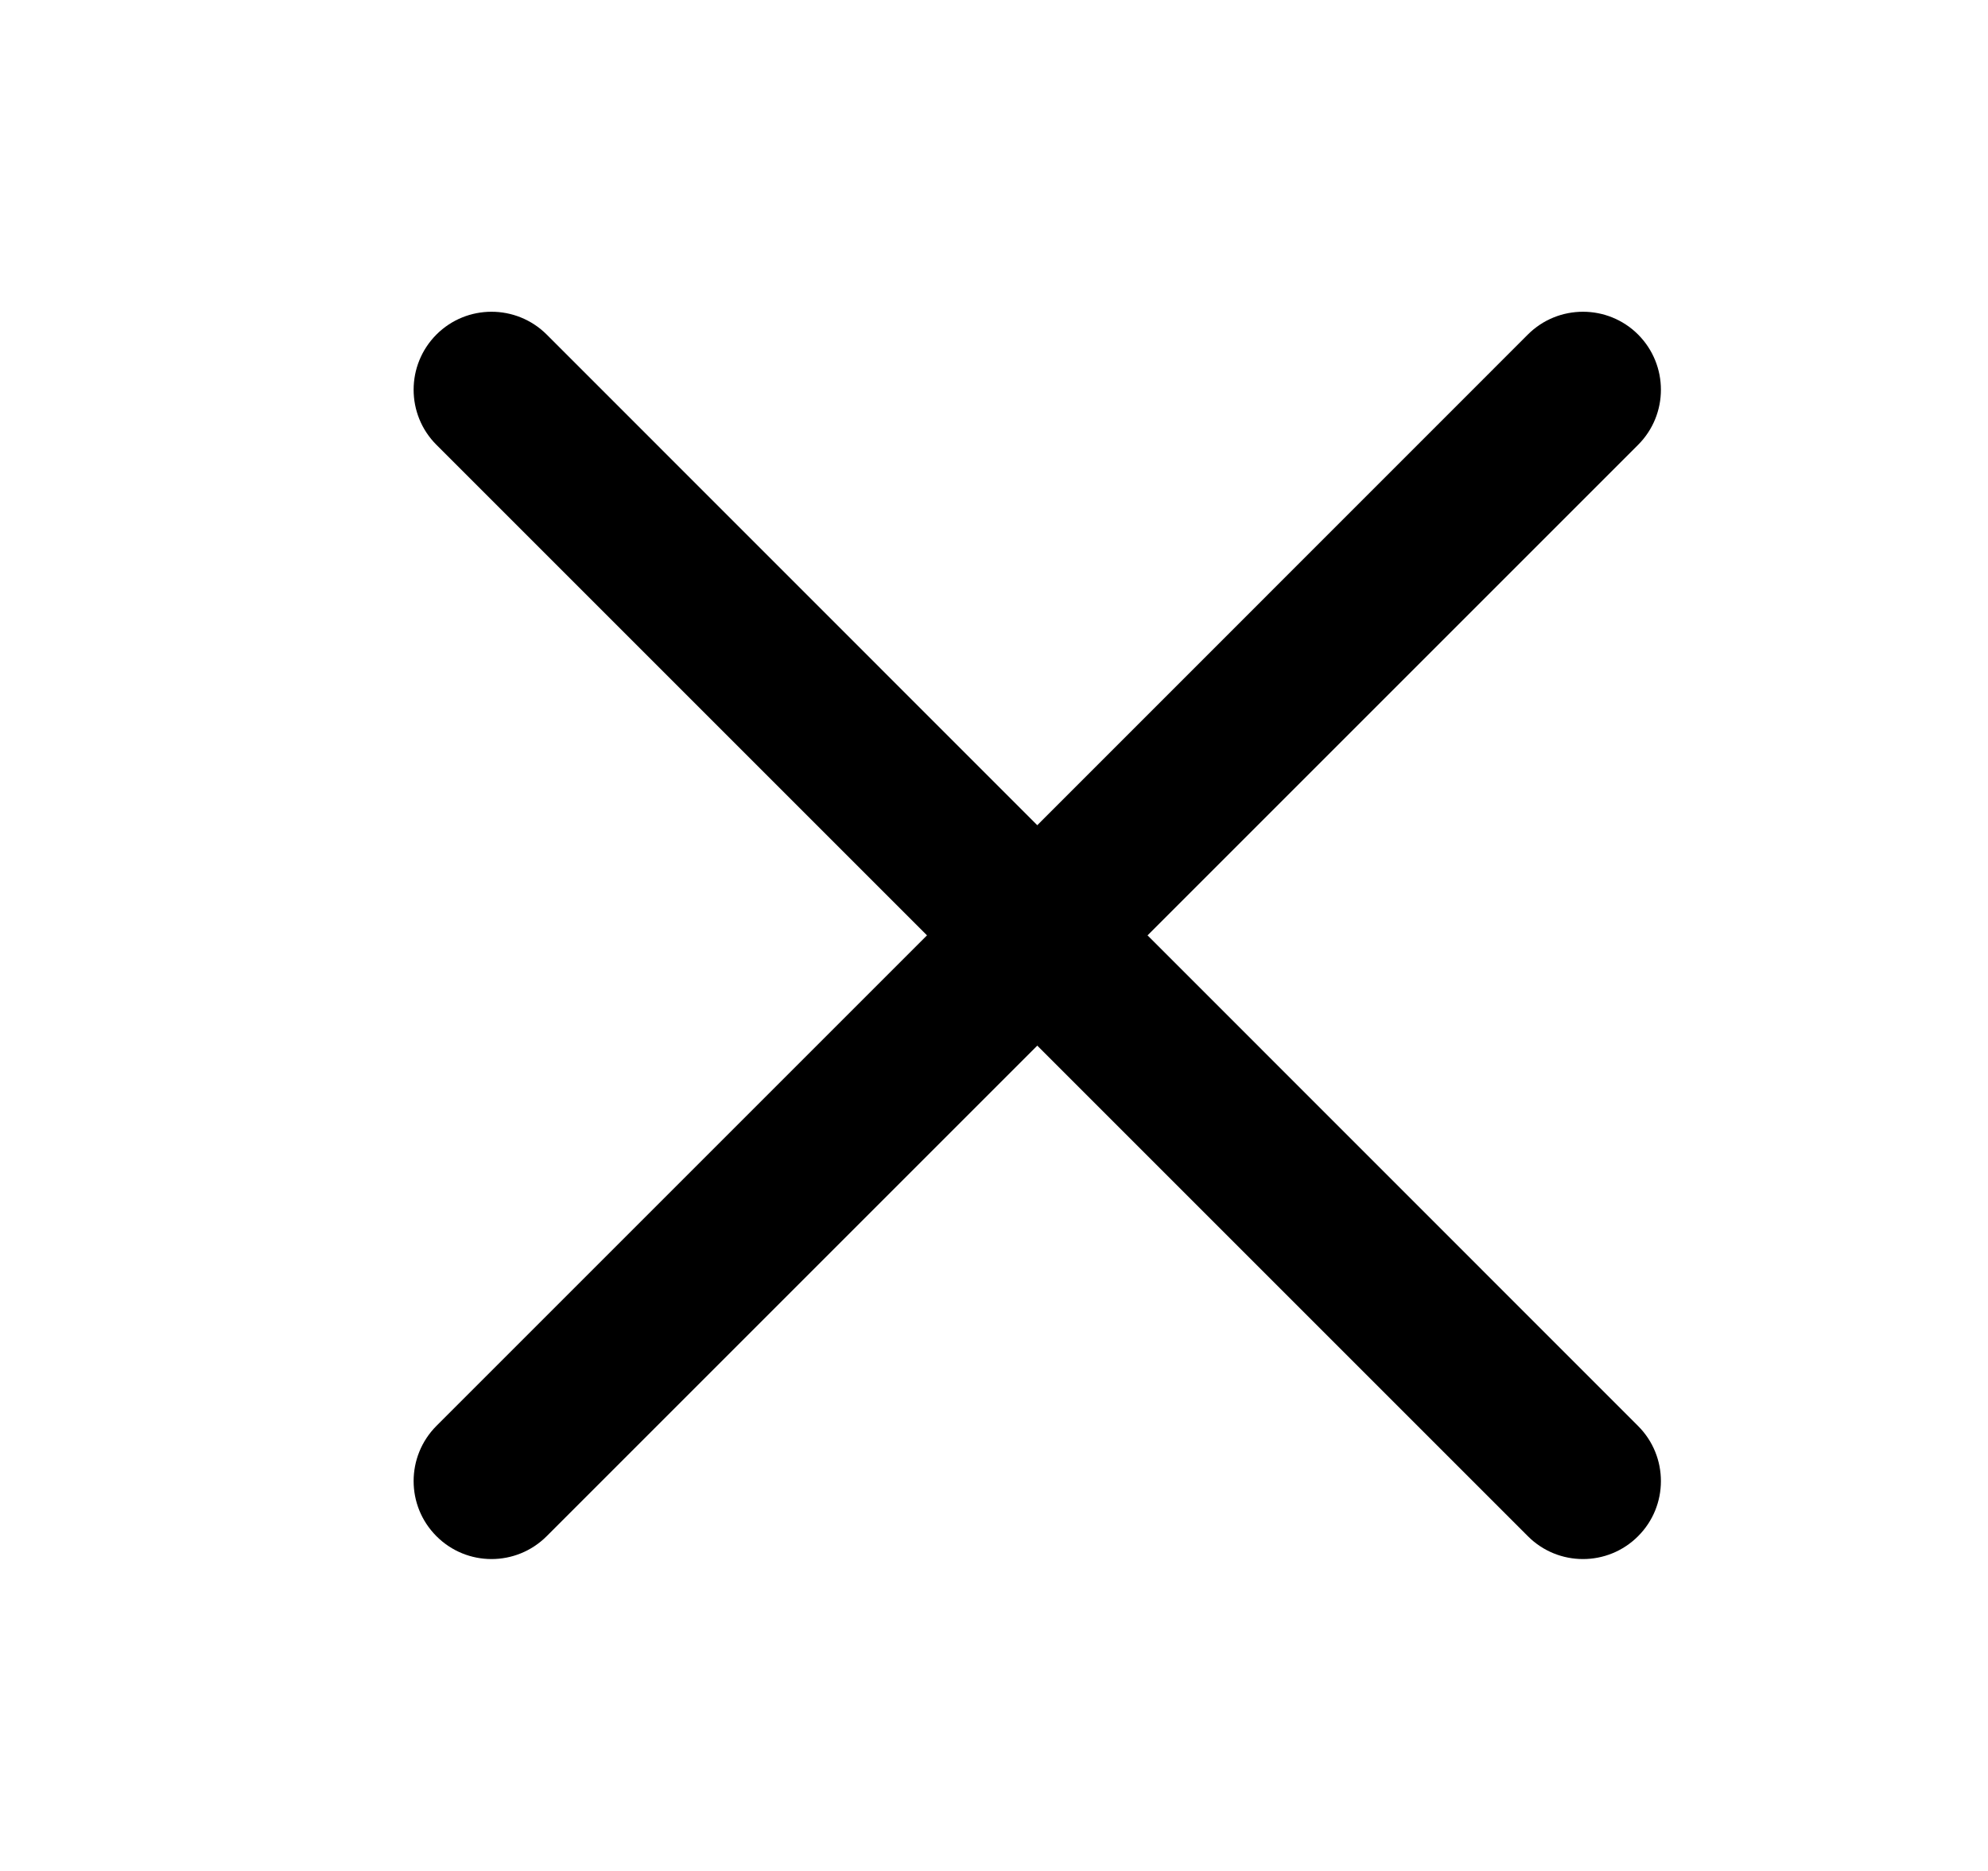 <svg width="17" height="16" viewBox="0 0 17 16" fill="currentColor" xmlns="http://www.w3.org/2000/svg">
<path fill-rule="evenodd" clip-rule="evenodd" d="M14.008 3.804C14.268 3.544 14.268 3.122 14.008 2.861C13.748 2.601 13.325 2.601 13.065 2.861L8.87 7.057L4.675 2.861C4.414 2.601 3.992 2.601 3.732 2.861C3.472 3.122 3.472 3.544 3.732 3.804L7.927 7.999L3.732 12.194C3.472 12.455 3.472 12.877 3.732 13.137C3.992 13.398 4.414 13.398 4.675 13.137L8.87 8.942L13.065 13.137C13.325 13.398 13.748 13.398 14.008 13.137C14.268 12.877 14.268 12.455 14.008 12.195L9.813 7.999L14.008 3.804Z" fill="currentColor"/>
</svg>
